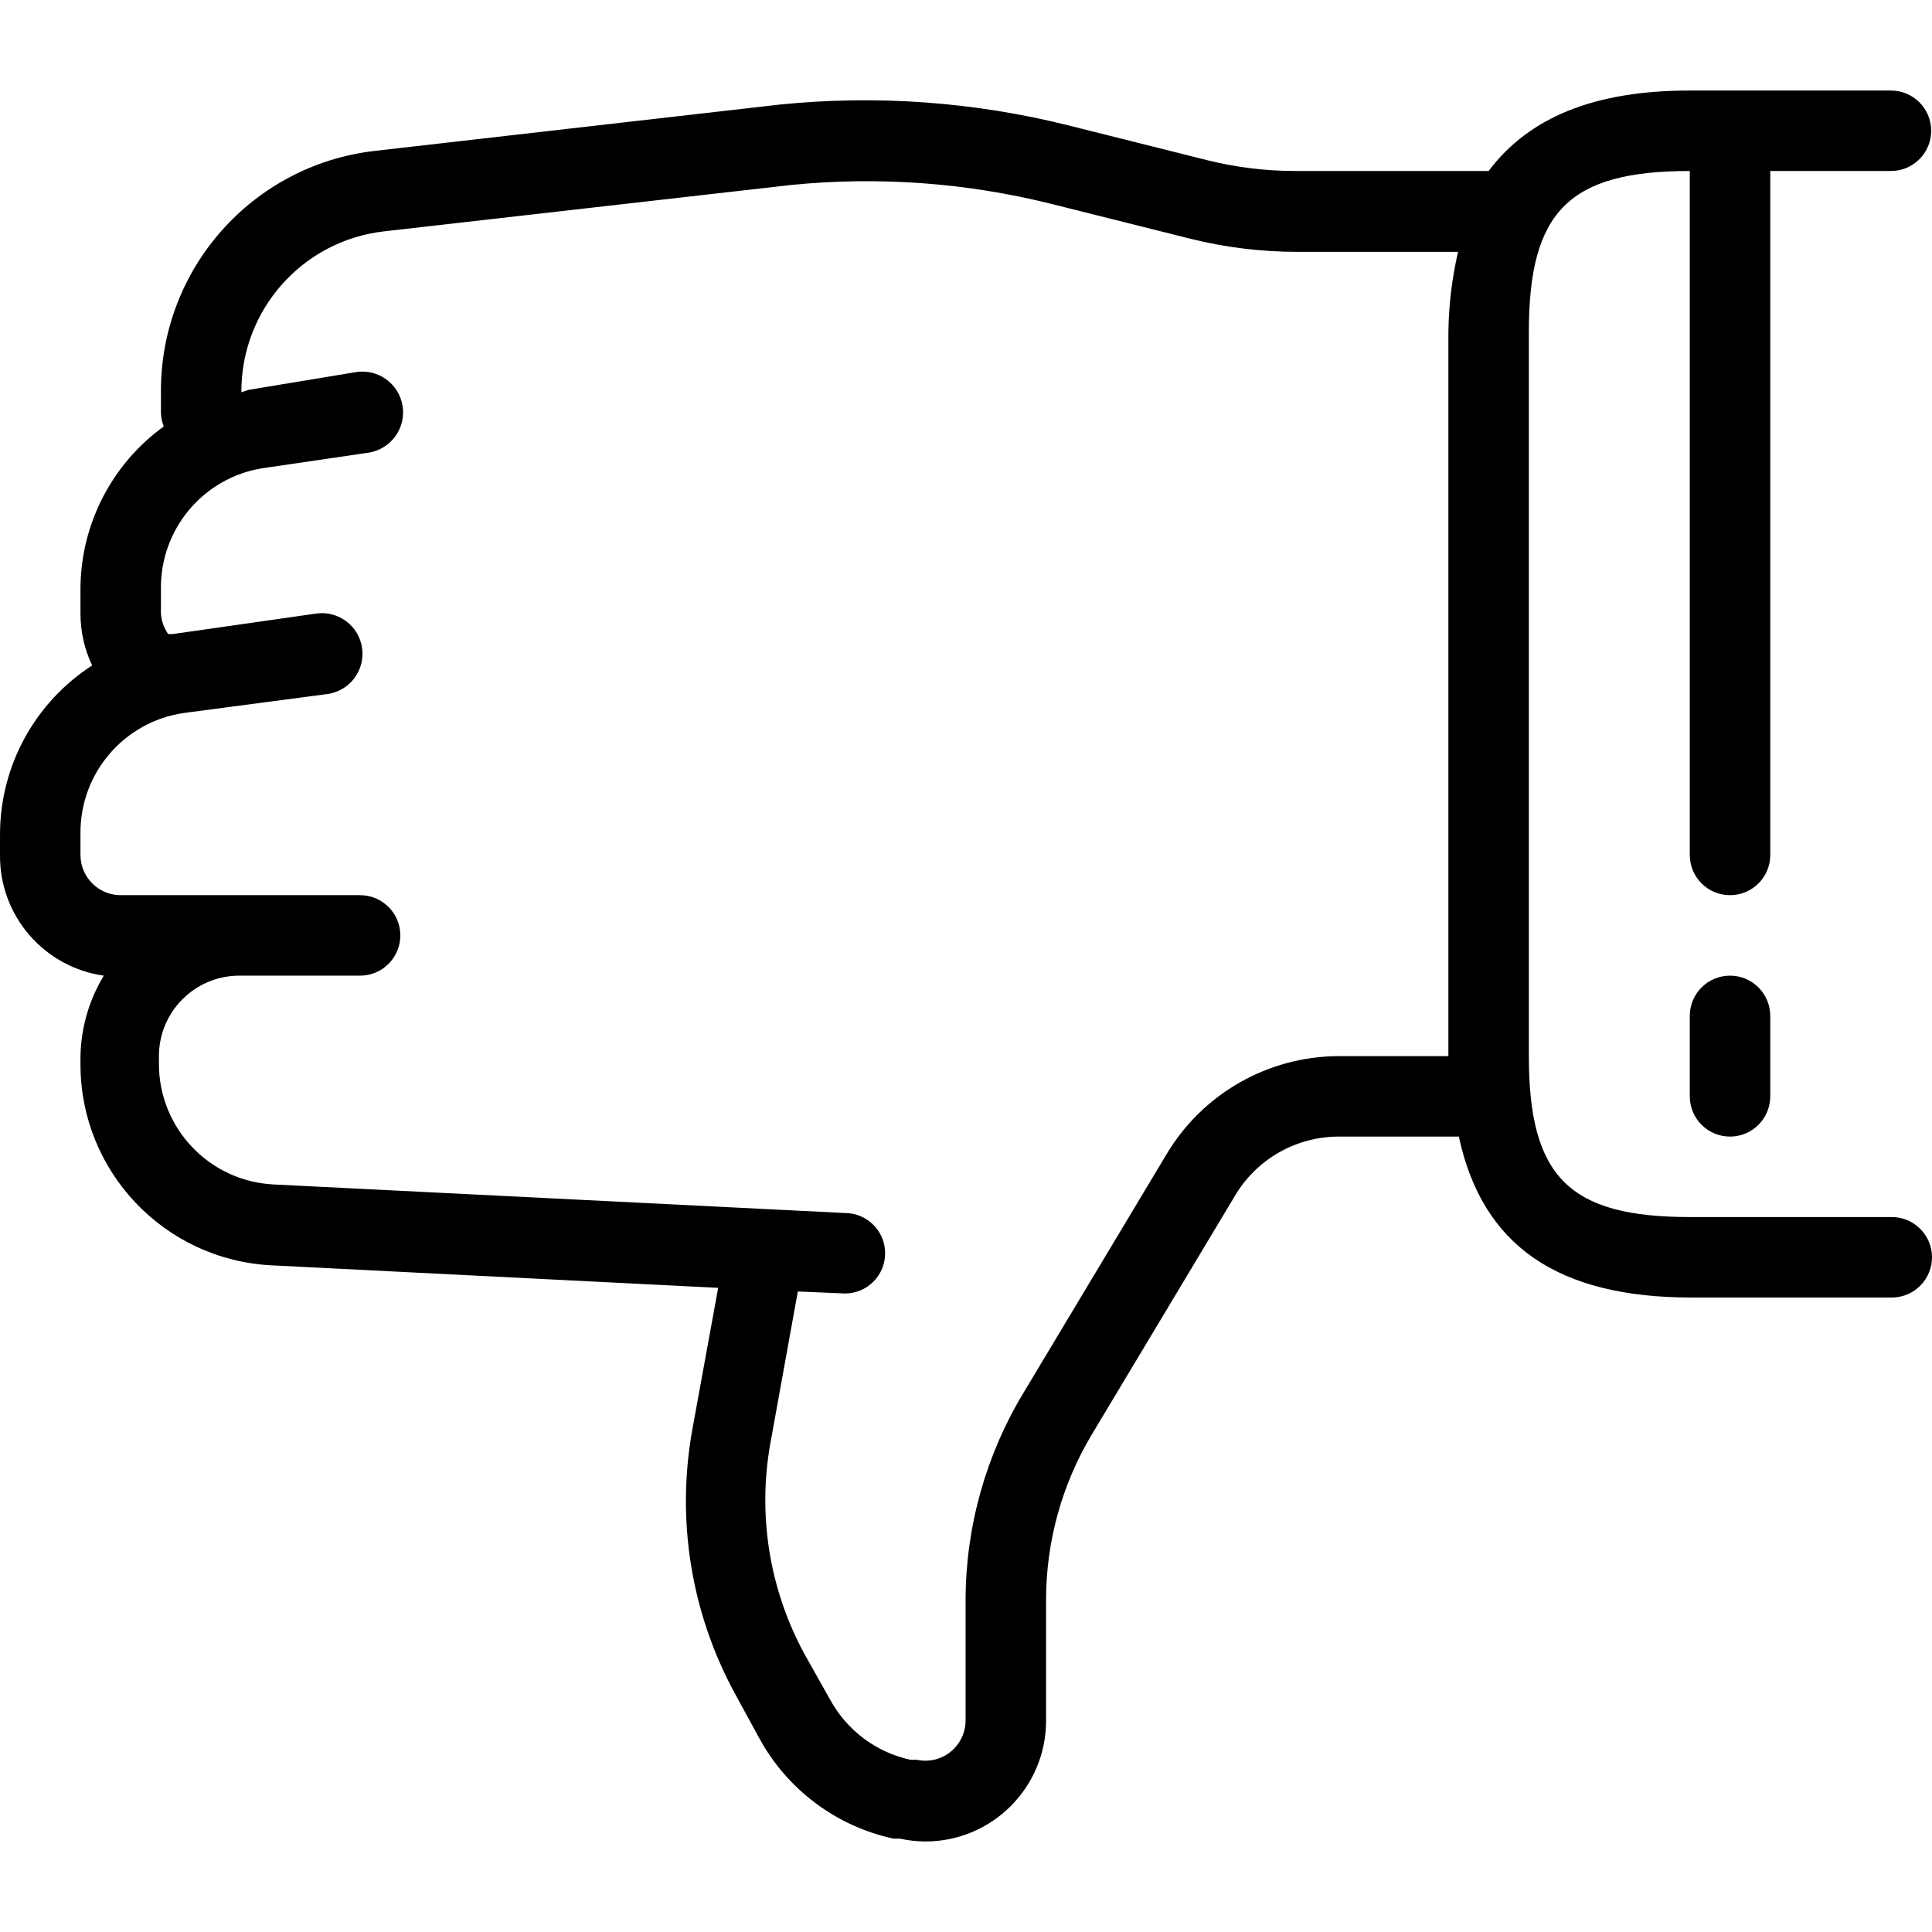<?xml version="1.0" encoding="iso-8859-1"?>
<!-- Generator: Adobe Illustrator 19.0.0, SVG Export Plug-In . SVG Version: 6.00 Build 0)  -->
<svg version="1.1" id="Layer_1" xmlns="http://www.w3.org/2000/svg" xmlns:xlink="http://www.w3.org/1999/xlink" x="0px" y="0px"
	 viewBox="0 0 384.163 384.163" style="enable-background:new 0 0 384.163 384.163;" xml:space="preserve">
<g>
	<g>
		<path d="M376.001,242.001h-40c-24,0-32-8-32-32v-144c0-24,8-32,32-32v136c0,4.418,3.582,8,8,8s8-3.582,8-8v-136h24
			c4.418,0,8-3.582,8-8s-3.582-8-8-8h-40c-19.04,0-32,5.36-40,16h-38.16c-6.013,0.024-12.006-0.702-17.84-2.16l-27.44-6.88
			c-18.813-4.72-38.304-6.128-57.6-4.16l-80.4,9.2c-24.365,2.779-42.718,23.477-42.56,48v4c0.017,0.959,0.207,1.908,0.56,2.8
			c-10.284,7.436-16.429,19.31-16.56,32v5.2c-0.004,3.57,0.789,7.095,2.32,10.32c-11.368,7.332-18.261,19.913-18.32,33.44v4.24
			c-0.119,12.046,8.712,22.314,20.64,24c-2.932,4.83-4.533,10.351-4.64,16v1.6c-0.027,21.333,16.693,38.933,38,40l88.8,4.48
			l-5.12,28.08c-3.276,18-0.283,36.579,8.48,52.64l4.8,8.8c5.567,10.242,15.325,17.545,26.72,20h1.28
			c1.656,0.364,3.345,0.552,5.04,0.56c13.255,0,24-10.745,24-24v-24c-0.006-11.611,3.147-23.004,9.12-32.96l28.4-47.36
			c4.287-7.295,12.099-11.794,20.56-11.84h24c4.64,21.6,19.52,32,46.24,32h40c4.418-0.088,7.928-3.742,7.84-8.16
			C384.073,245.423,380.419,241.913,376.001,242.001z M288.001,66.001v144h-21.92c-13.976,0.081-26.896,7.451-34.08,19.44
			l-28.4,47.36c-7.523,12.402-11.533,26.615-11.6,41.12v24c0.099,4.417-3.402,8.078-7.819,8.177
			c-0.625,0.014-1.25-0.045-1.861-0.177h-1.28c-6.825-1.481-12.667-5.862-16-12l-5.04-8.96c-7.008-12.838-9.408-27.688-6.8-42.08
			l5.44-30.08l9.36,0.4c4.418,0,8-3.582,8-8s-3.582-8-8-8l-113.6-5.68c-12.784-0.64-22.816-11.2-22.8-24v-1.52
			c0-8.837,7.163-16,16-16h24c4.418,0,8-3.582,8-8s-3.582-8-8-8h-47.6c-4.418,0-8-3.582-8-8v-4.24
			c-0.119-12.046,8.712-22.314,20.64-24l28.48-3.76c4.418-0.619,7.499-4.702,6.88-9.12c-0.619-4.418-4.702-7.499-9.12-6.88
			l-28.56,4.08h-0.88c-0.846-1.202-1.344-2.614-1.44-4.08v-4.88c-0.159-11.864,8.374-22.063,20.08-24l21.28-3.12
			c4.418-0.729,7.409-4.902,6.68-9.32c-0.729-4.418-4.902-7.409-9.32-6.68l-21.28,3.52l-1.44,0.48
			c-0.104-16.358,12.146-30.16,28.4-32l80.72-9.2c17.42-1.761,35.014-0.488,52,3.76l27.44,6.88c6.985,1.751,14.159,2.637,21.36,2.64
			h32C288.716,55.305,288.073,60.641,288.001,66.001z"/>
	</g>
</g>
<g>
	<g>
		<path d="M344.001,194.001c-4.418,0-8,3.582-8,8v16c0,4.418,3.582,8,8,8s8-3.582,8-8v-16
			C352.001,197.583,348.419,194.001,344.001,194.001z"/>
	</g>
</g>
<g>
</g>
<g>
</g>
<g>
</g>
<g>
</g>
<g>
</g>
<g>
</g>
<g>
</g>
<g>
</g>
<g>
</g>
<g>
</g>
<g>
</g>
<g>
</g>
<g>
</g>
<g>
</g>
<g>
</g>
</svg>
